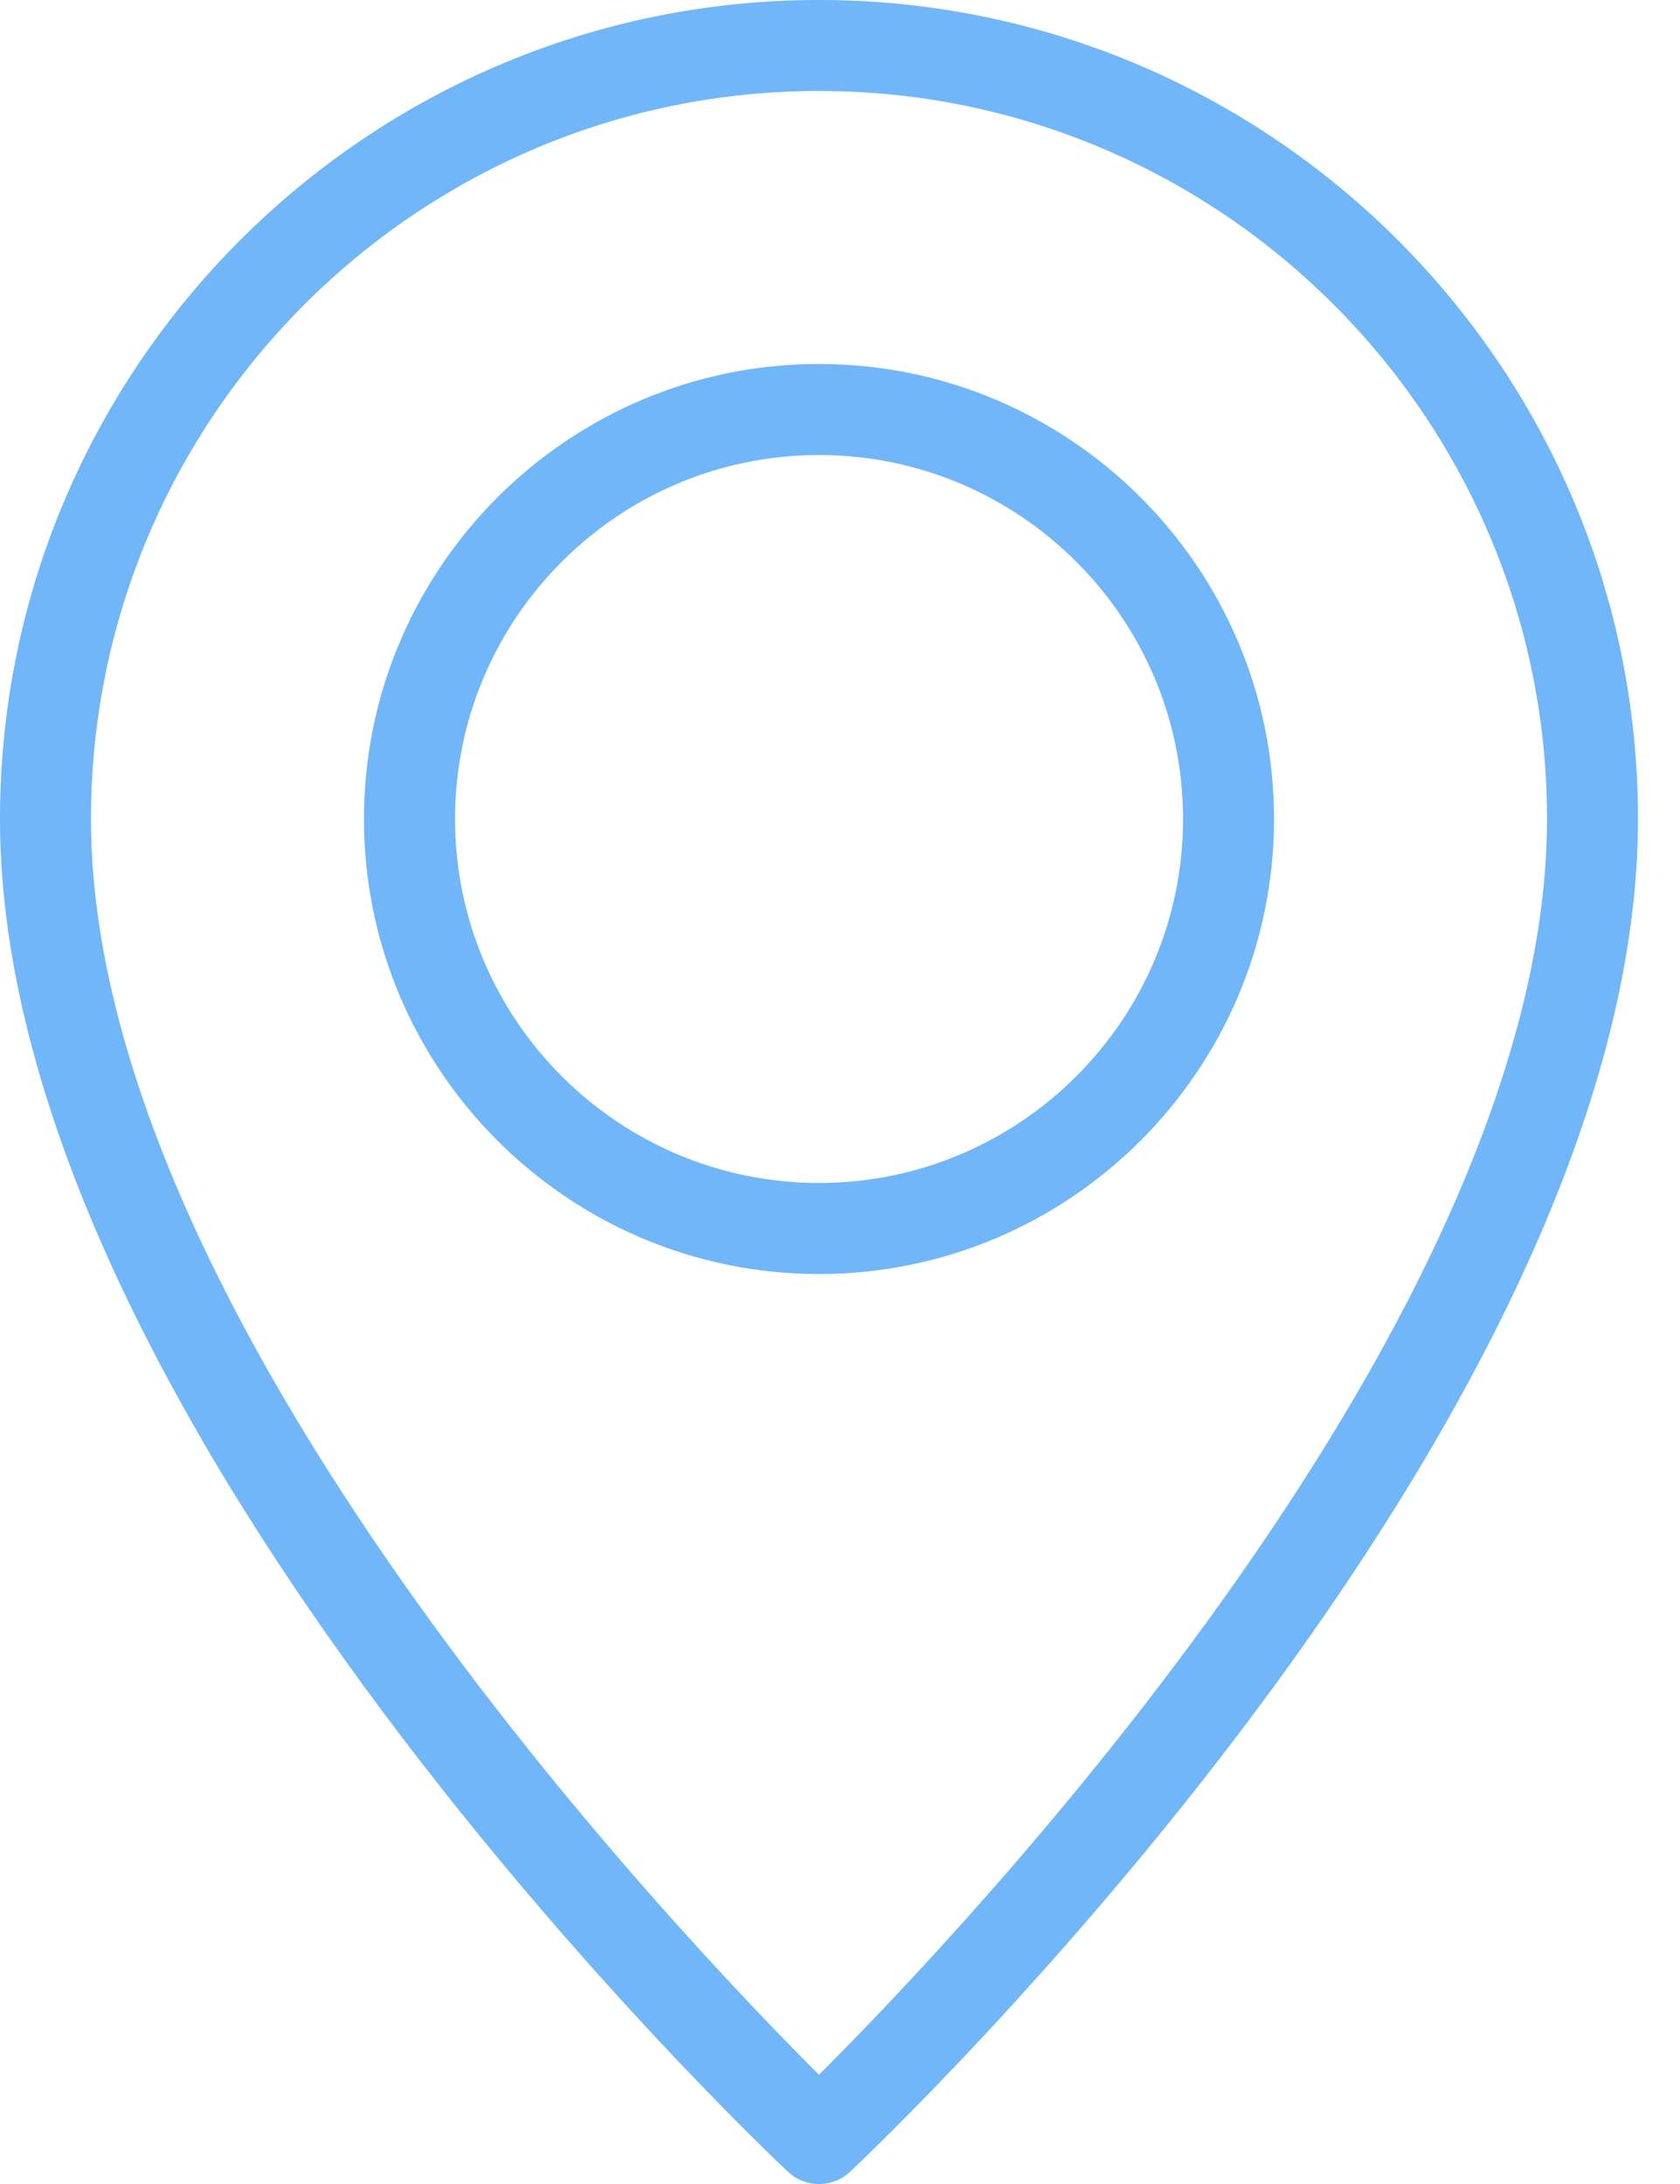 <svg width="20" height="26" viewBox="0 0 20 26" fill="none" xmlns="http://www.w3.org/2000/svg">
<path d="M9.75 0C4.374 0 0 4.374 0 9.75C0 16.943 8.996 25.492 9.379 25.853C9.483 25.951 9.617 26 9.75 26C9.883 26 10.017 25.951 10.121 25.853C10.504 25.492 19.5 16.943 19.5 9.75C19.5 4.374 15.127 0 9.75 0ZM9.75 24.7C8.048 23.001 1.083 15.683 1.083 9.75C1.083 4.971 4.971 1.083 9.75 1.083C14.529 1.083 18.417 4.971 18.417 9.75C18.417 15.683 11.452 23.001 9.75 24.7Z" fill="#70B6F9"/>
<path d="M9.75 4.333C6.764 4.333 4.333 6.763 4.333 9.75C4.333 12.737 6.764 15.167 9.75 15.167C12.737 15.167 15.167 12.737 15.167 9.75C15.167 6.763 12.737 4.333 9.75 4.333ZM9.75 14.083C7.36 14.083 5.417 12.139 5.417 9.75C5.417 7.361 7.36 5.417 9.75 5.417C12.14 5.417 14.084 7.361 14.084 9.75C14.084 12.139 12.14 14.083 9.75 14.083Z" fill="#70B6F9"/>
</svg>
